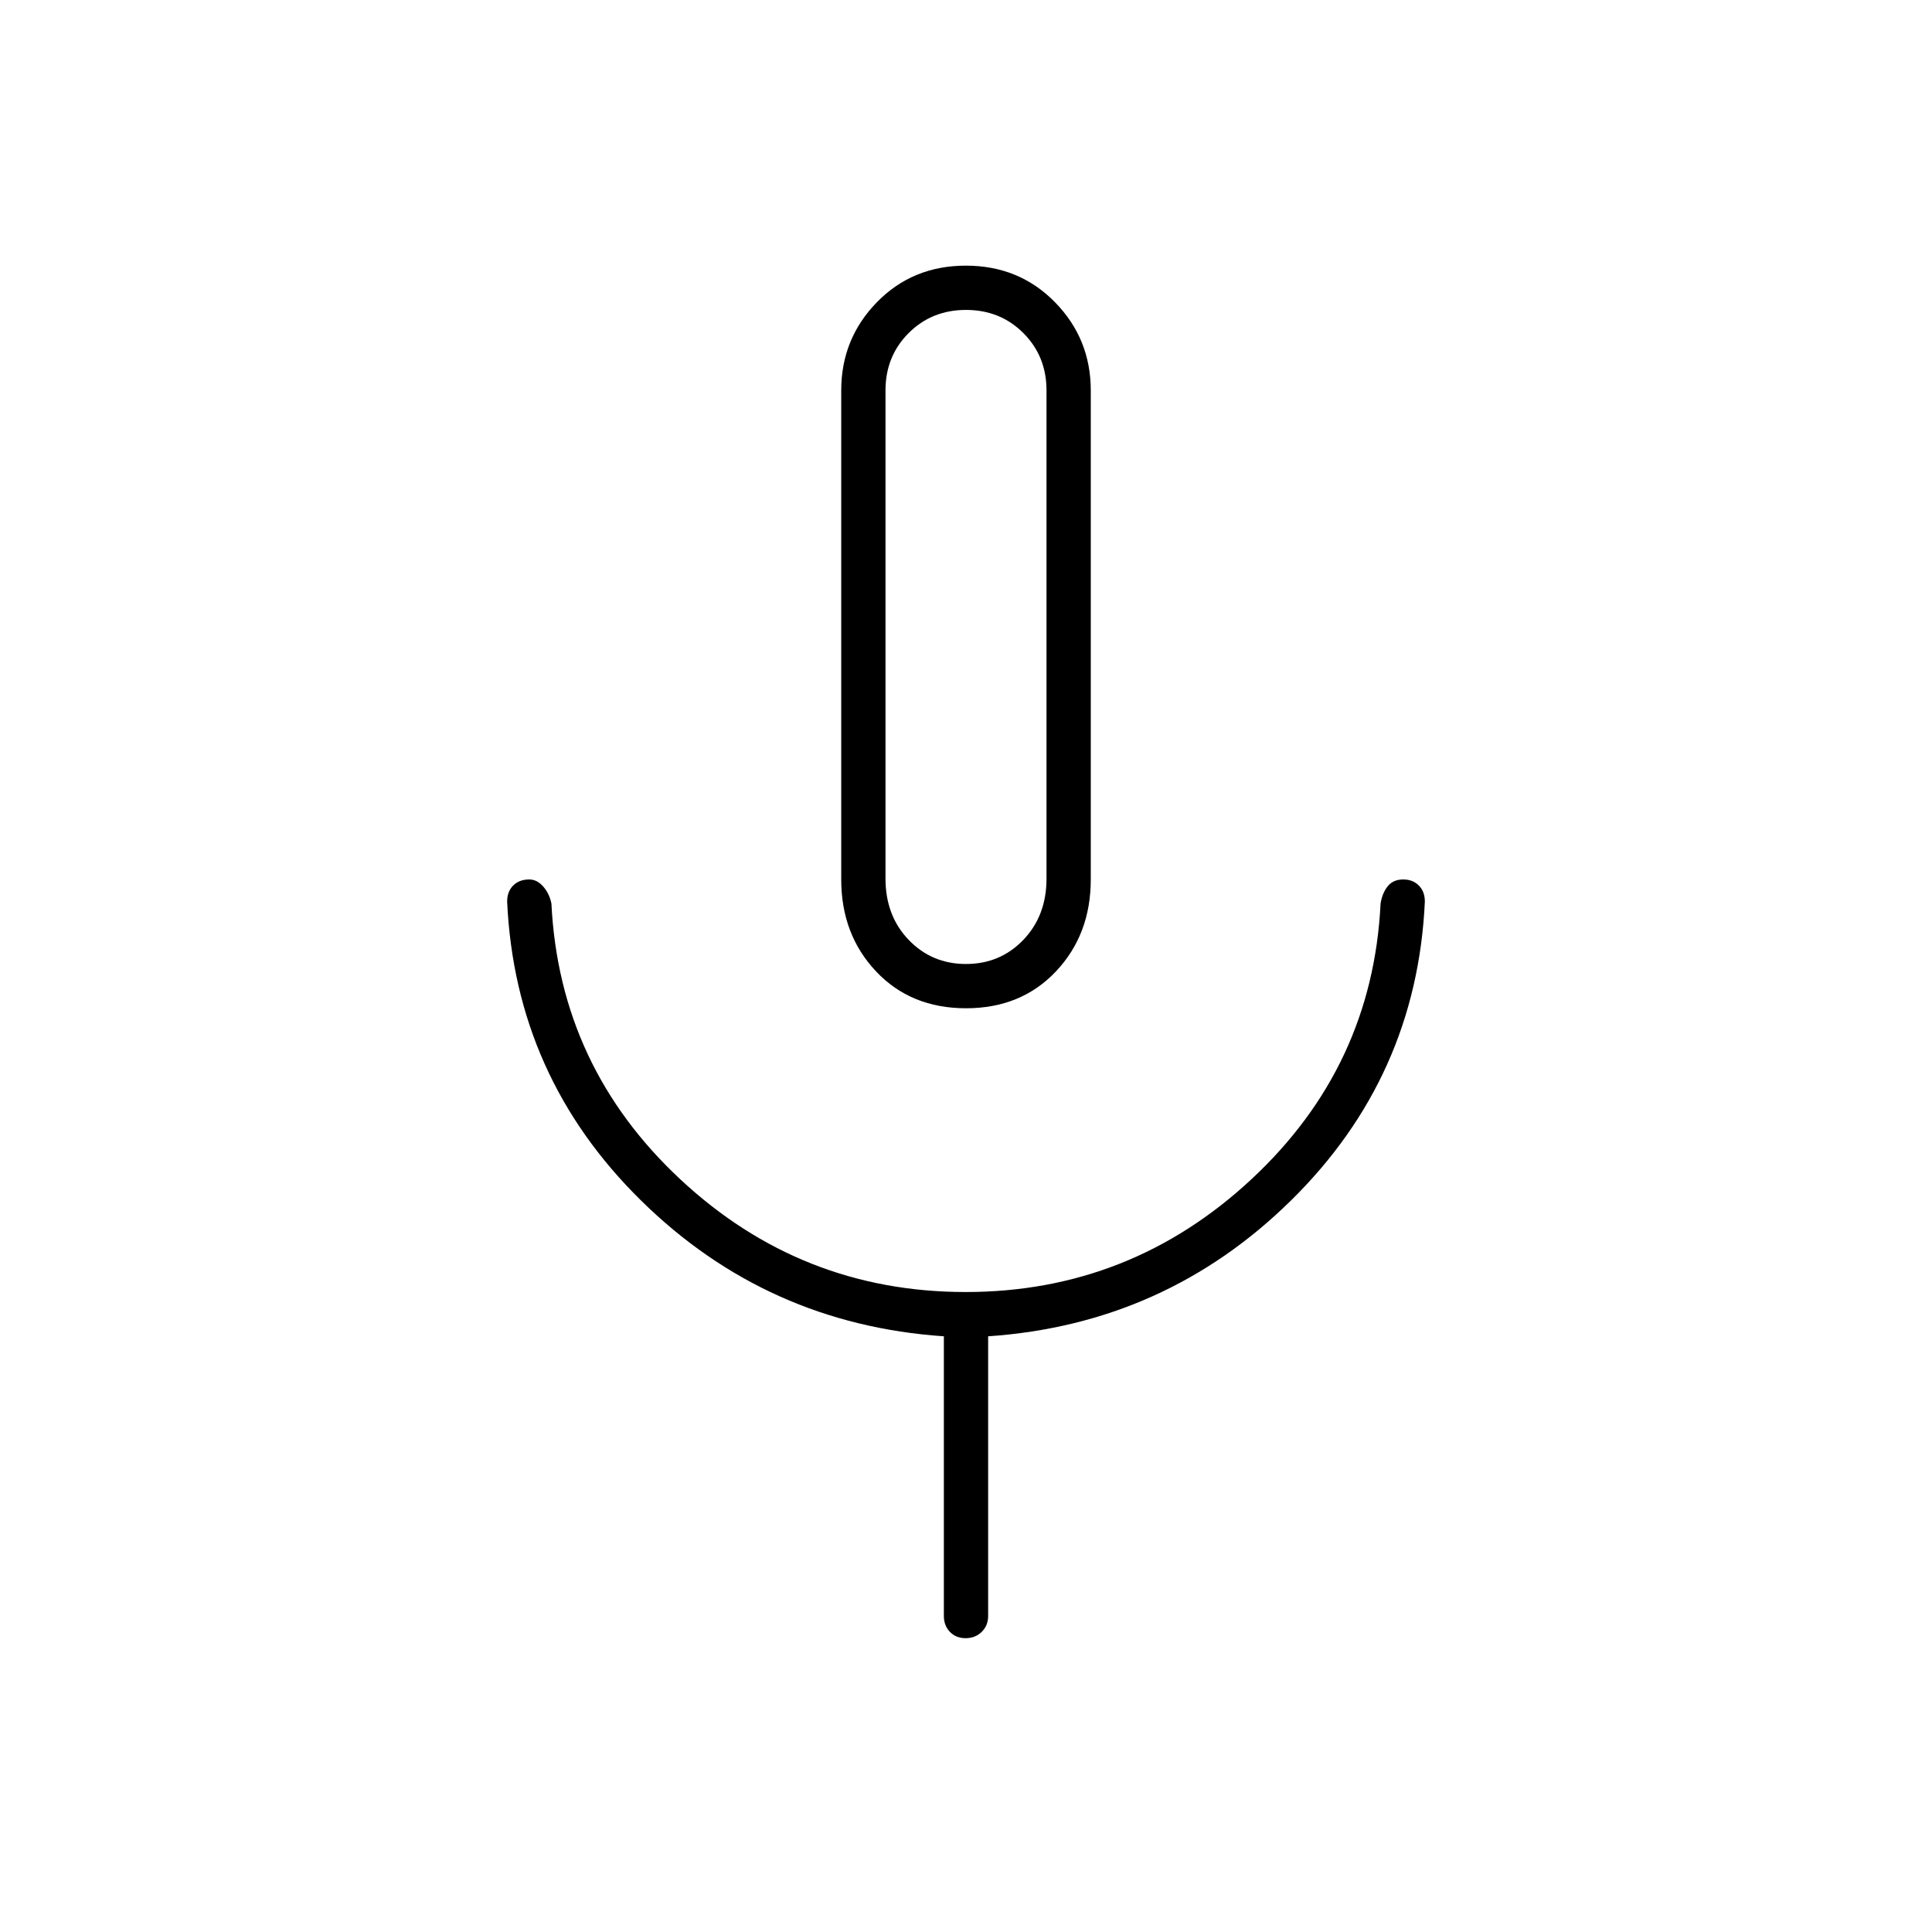 <svg xmlns="http://www.w3.org/2000/svg" width="48" height="48" viewBox="0 -960 960 960"><path d="M480-459q-27.417 0-44.708-18.333Q418-495.667 418-523v-243q0-25.667 17.733-43.833Q453.466-828 479.941-828q26.476 0 44.267 18.167Q542-791.667 542-766v243q0 27.333-17.292 45.667Q507.417-459 480-459Zm0-184Zm-.193 497Q475-146 472-149.137q-3-3.138-3-7.863v-139q-88-6-150.5-67.5T252-512q0-5 3-8t8-3q3.833 0 6.917 3.5Q273-516 274-511q4 81 64.039 137t141.783 56q81.743 0 141.961-56Q682-430 686-511q.797-5.167 3.517-8.583 2.72-3.417 7.771-3.417 4.712 0 7.712 3t3 8q-4 87-66.5 148.5T491-296v139q0 4.725-3.193 7.863-3.193 3.137-8 3.137ZM480-481q17 0 28.5-12t11.5-30.405V-766q0-17-11.5-28.5T480-806q-17 0-28.5 11.5T440-766v242.595Q440-505 451.5-493t28.5 12Z"/></svg>